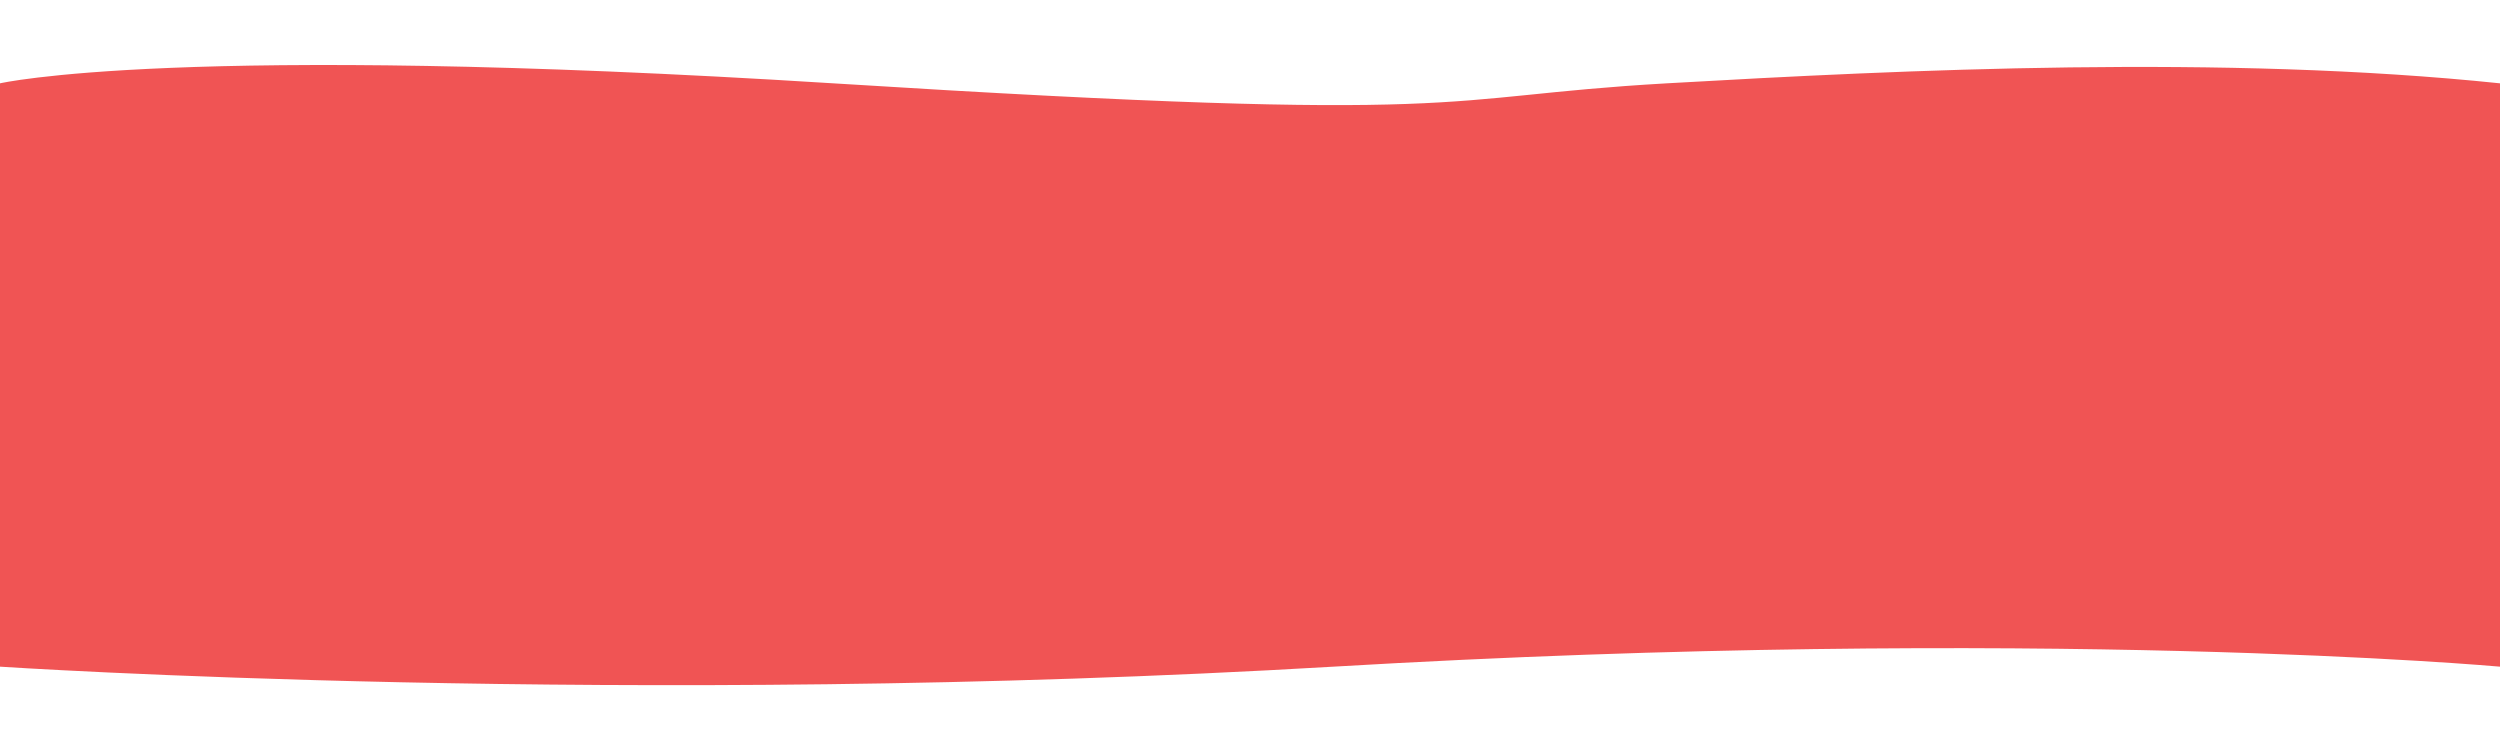 <svg version="1.2" xmlns="http://www.w3.org/2000/svg" viewBox="0 0 60 18" width="60" height="18">
	<path fill="#f05454" d="M0 2C0 2 4.25 1.01 20 2C35.75 2.99 34.25 2.33 40 2C45.75 1.67 53.38 1.31 60 2C66.62 2.69 60 16 60 16C60 16 48.96 15 32 16C15.04 17 0 16 0 16L-5 8L-5 2L-3 0L0 2Z" />
</svg>